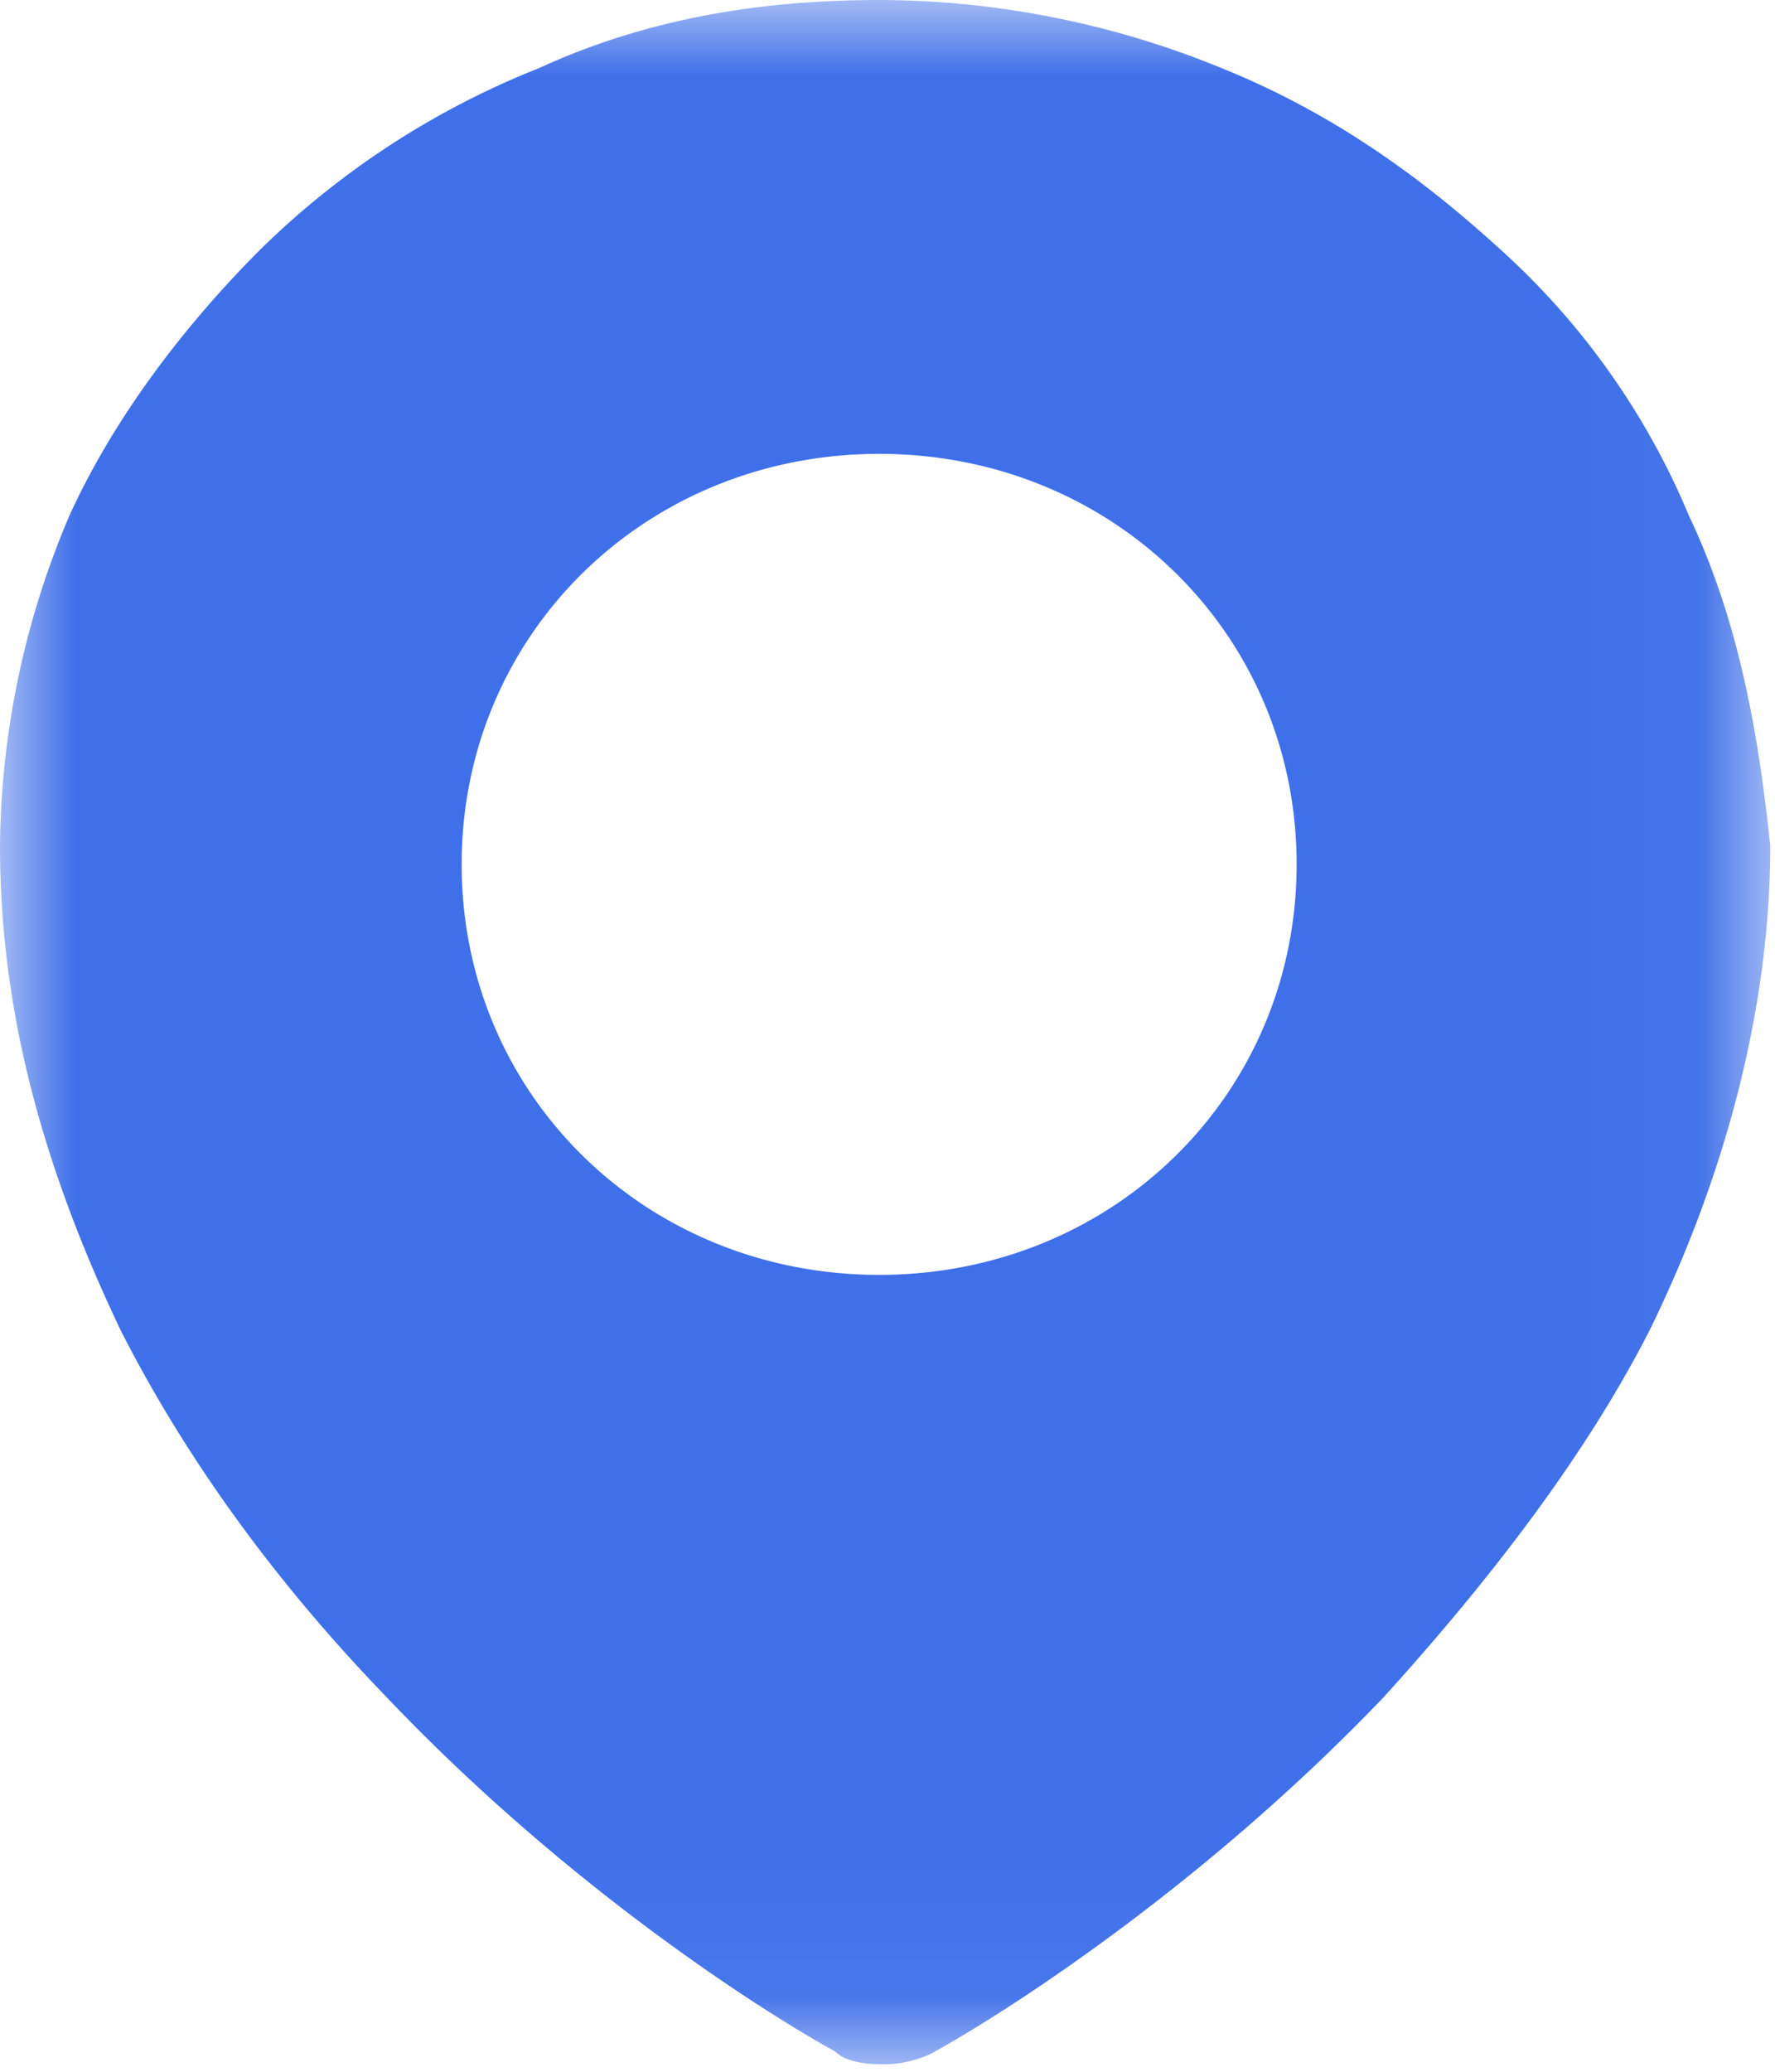 <svg width="12" height="14" xmlns="http://www.w3.org/2000/svg" xmlns:xlink="http://www.w3.org/1999/xlink"><defs><path id="a" d="M0 0h11.968v13.95H0z"/></defs><g fill="none" fill-rule="evenodd"><mask id="b" fill="#fff"><use xlink:href="#a"/></mask><path d="M5.944 8.615c-1.581 0-2.823-1.22-2.823-2.774 0-1.553 1.242-2.774 2.823-2.774 1.58 0 2.822 1.22 2.822 2.774S7.524 8.615 5.944 8.615m5.475-5.128a5.026 5.026 0 00-1.282-1.807C9.581 1.173 8.984.753 8.258.46A6.133 6.133 0 005.952 0C5.137 0 4.37.127 3.645.46a5.667 5.667 0 00-1.879 1.22C1.258 2.187.774 2.814.468 3.487A5.807 5.807 0 000 5.714c0 1.134.298 2.188.815 3.274.427.84 1.024 1.68 1.798 2.48 1.282 1.348 2.653 2.188 3.032 2.394.089.087.258.087.339.087.129 0 .258-.04.339-.087.387-.214 1.75-1.054 3.032-2.394.726-.8 1.37-1.64 1.798-2.48.516-1.054.815-2.188.815-3.274-.08-.753-.21-1.513-.549-2.227" fill="#3F70E9" mask="url(#b)"/></g></svg>